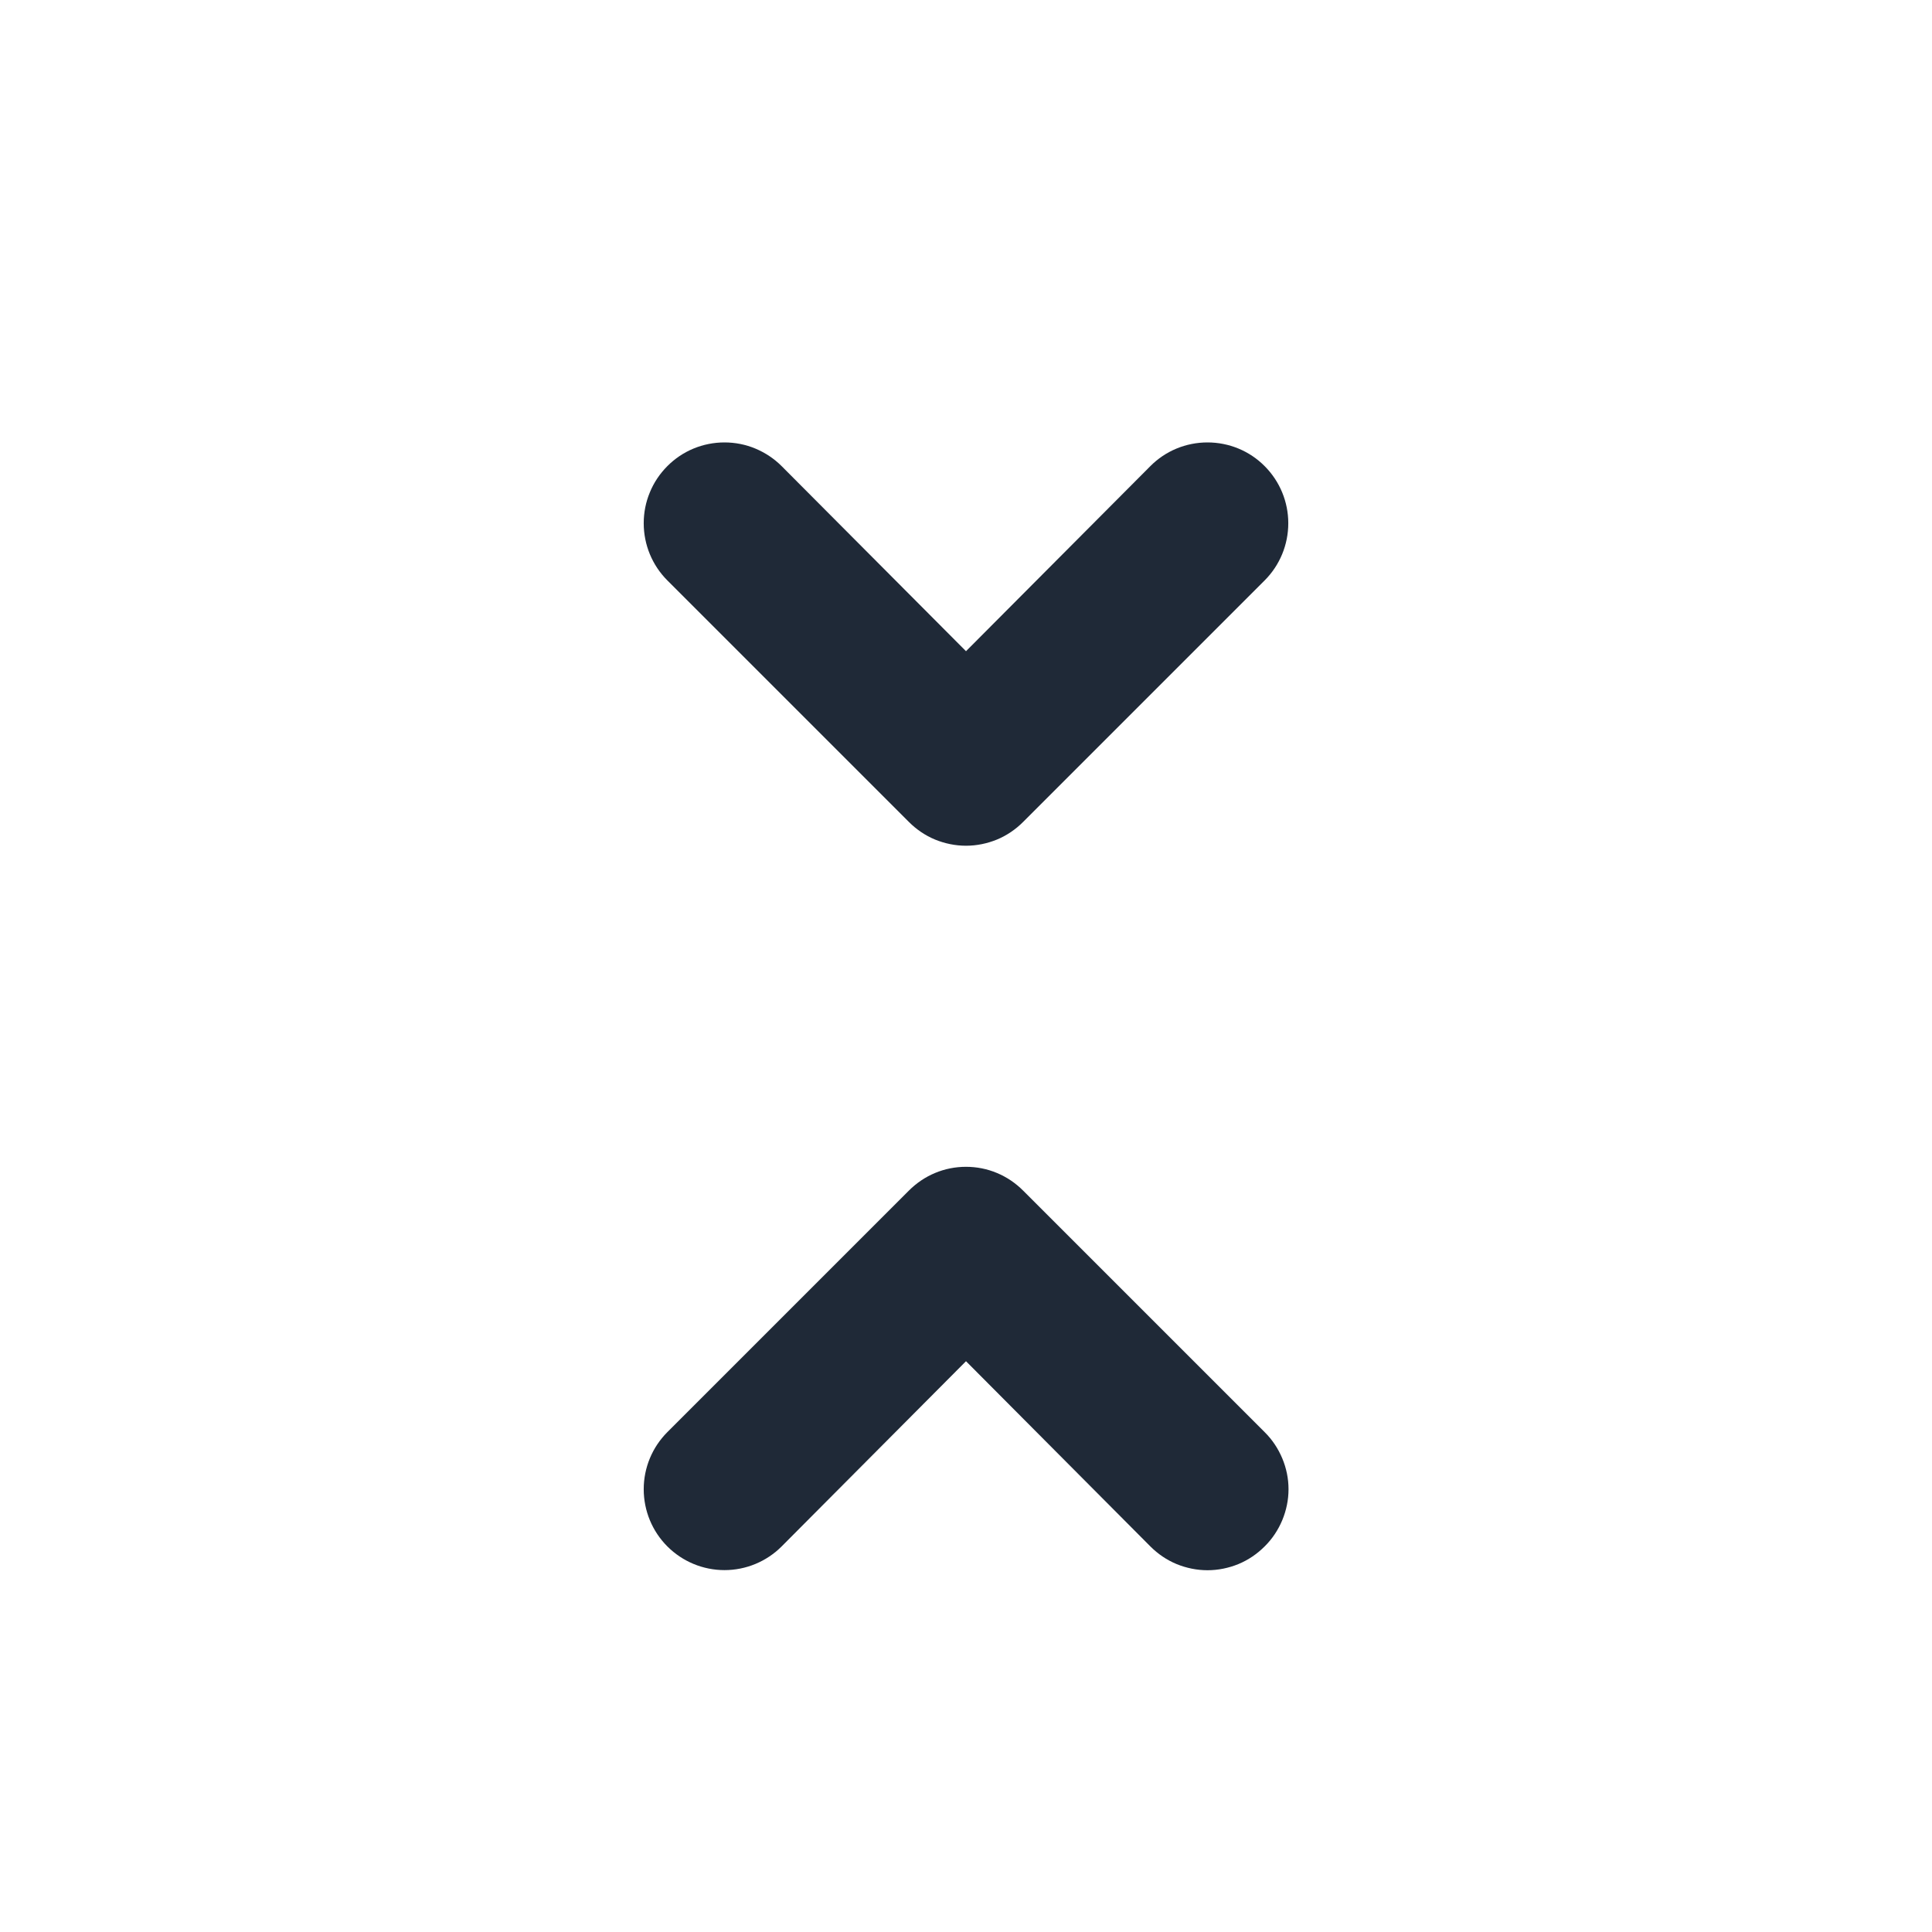 <svg width="16" height="16" viewBox="0 0 16 16" fill="none" xmlns="http://www.w3.org/2000/svg">
<path d="M7.527 6.807C7.589 6.869 7.662 6.919 7.744 6.953C7.825 6.986 7.912 7.004 8 7.004C8.088 7.004 8.175 6.986 8.256 6.953C8.338 6.919 8.411 6.869 8.473 6.807L10.473 4.807C10.599 4.681 10.669 4.511 10.669 4.333C10.669 4.156 10.599 3.986 10.473 3.86C10.348 3.734 10.178 3.664 10 3.664C9.822 3.664 9.652 3.734 9.527 3.86L8 5.393L6.473 3.86C6.411 3.798 6.337 3.749 6.256 3.715C6.175 3.681 6.088 3.664 6 3.664C5.822 3.664 5.652 3.734 5.527 3.86C5.465 3.922 5.415 3.996 5.382 4.077C5.348 4.158 5.331 4.245 5.331 4.333C5.331 4.511 5.401 4.681 5.527 4.807L7.527 6.807ZM8.473 9.86C8.411 9.798 8.338 9.748 8.256 9.714C8.175 9.68 8.088 9.663 8 9.663C7.912 9.663 7.825 9.68 7.744 9.714C7.662 9.748 7.589 9.798 7.527 9.86L5.527 11.86C5.401 11.986 5.331 12.156 5.331 12.333C5.331 12.511 5.401 12.681 5.527 12.807C5.652 12.932 5.822 13.003 6 13.003C6.178 13.003 6.348 12.932 6.473 12.807L8 11.273L9.527 12.807C9.589 12.869 9.662 12.919 9.744 12.953C9.825 12.986 9.912 13.004 10 13.004C10.088 13.004 10.175 12.986 10.256 12.953C10.338 12.919 10.411 12.869 10.473 12.807C10.536 12.745 10.585 12.671 10.619 12.59C10.653 12.508 10.671 12.421 10.671 12.333C10.671 12.245 10.653 12.158 10.619 12.077C10.585 11.996 10.536 11.922 10.473 11.86L8.473 9.86Z" fill="#1F2937"/>
</svg>
